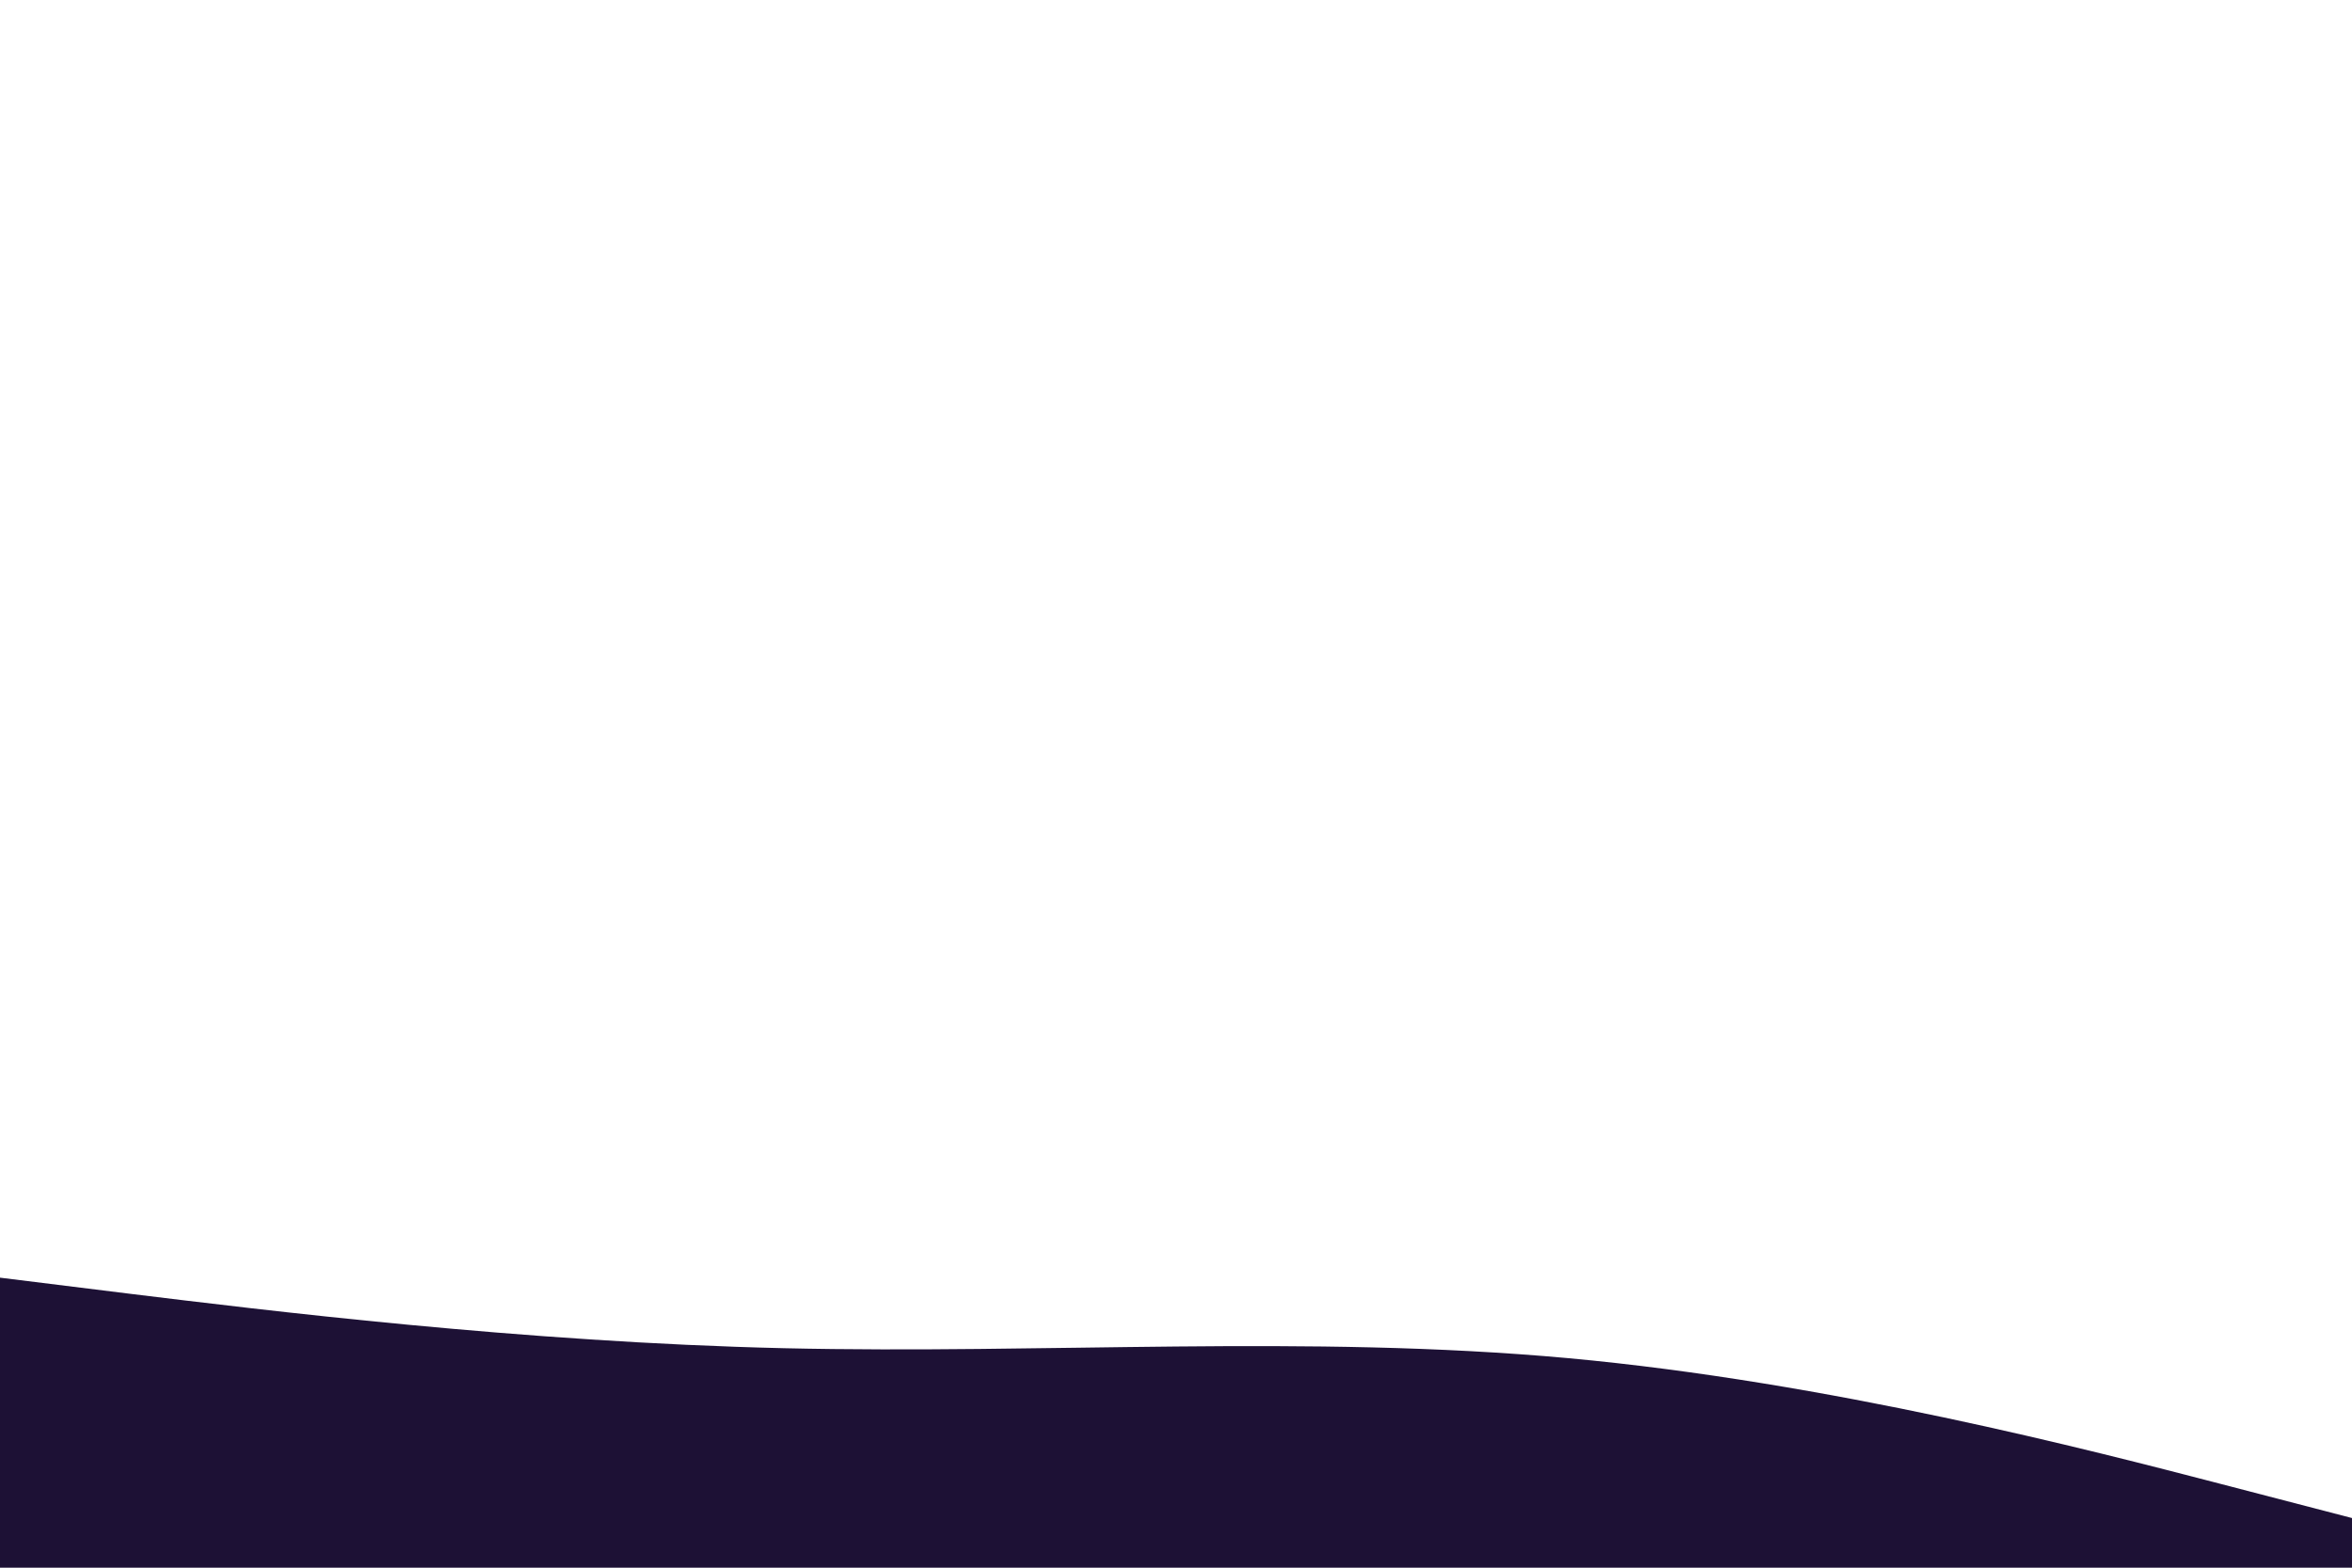 <svg id="visual" viewBox="0 0 900 600" width="900" height="600" xmlns="http://www.w3.org/2000/svg" xmlns:xlink="http://www.w3.org/1999/xlink" version="1.1"><path d="M0 489L50 495.2C100 501.3 200 513.7 300 516C400 518.3 500 510.7 600 519.8C700 529 800 555 850 568L900 581L900 601L850 601C800 601 700 601 600 601C500 601 400 601 300 601C200 601 100 601 50 601L0 601Z" fill="#1d1135" stroke-linecap="round" stroke-linejoin="miter"></path></svg>